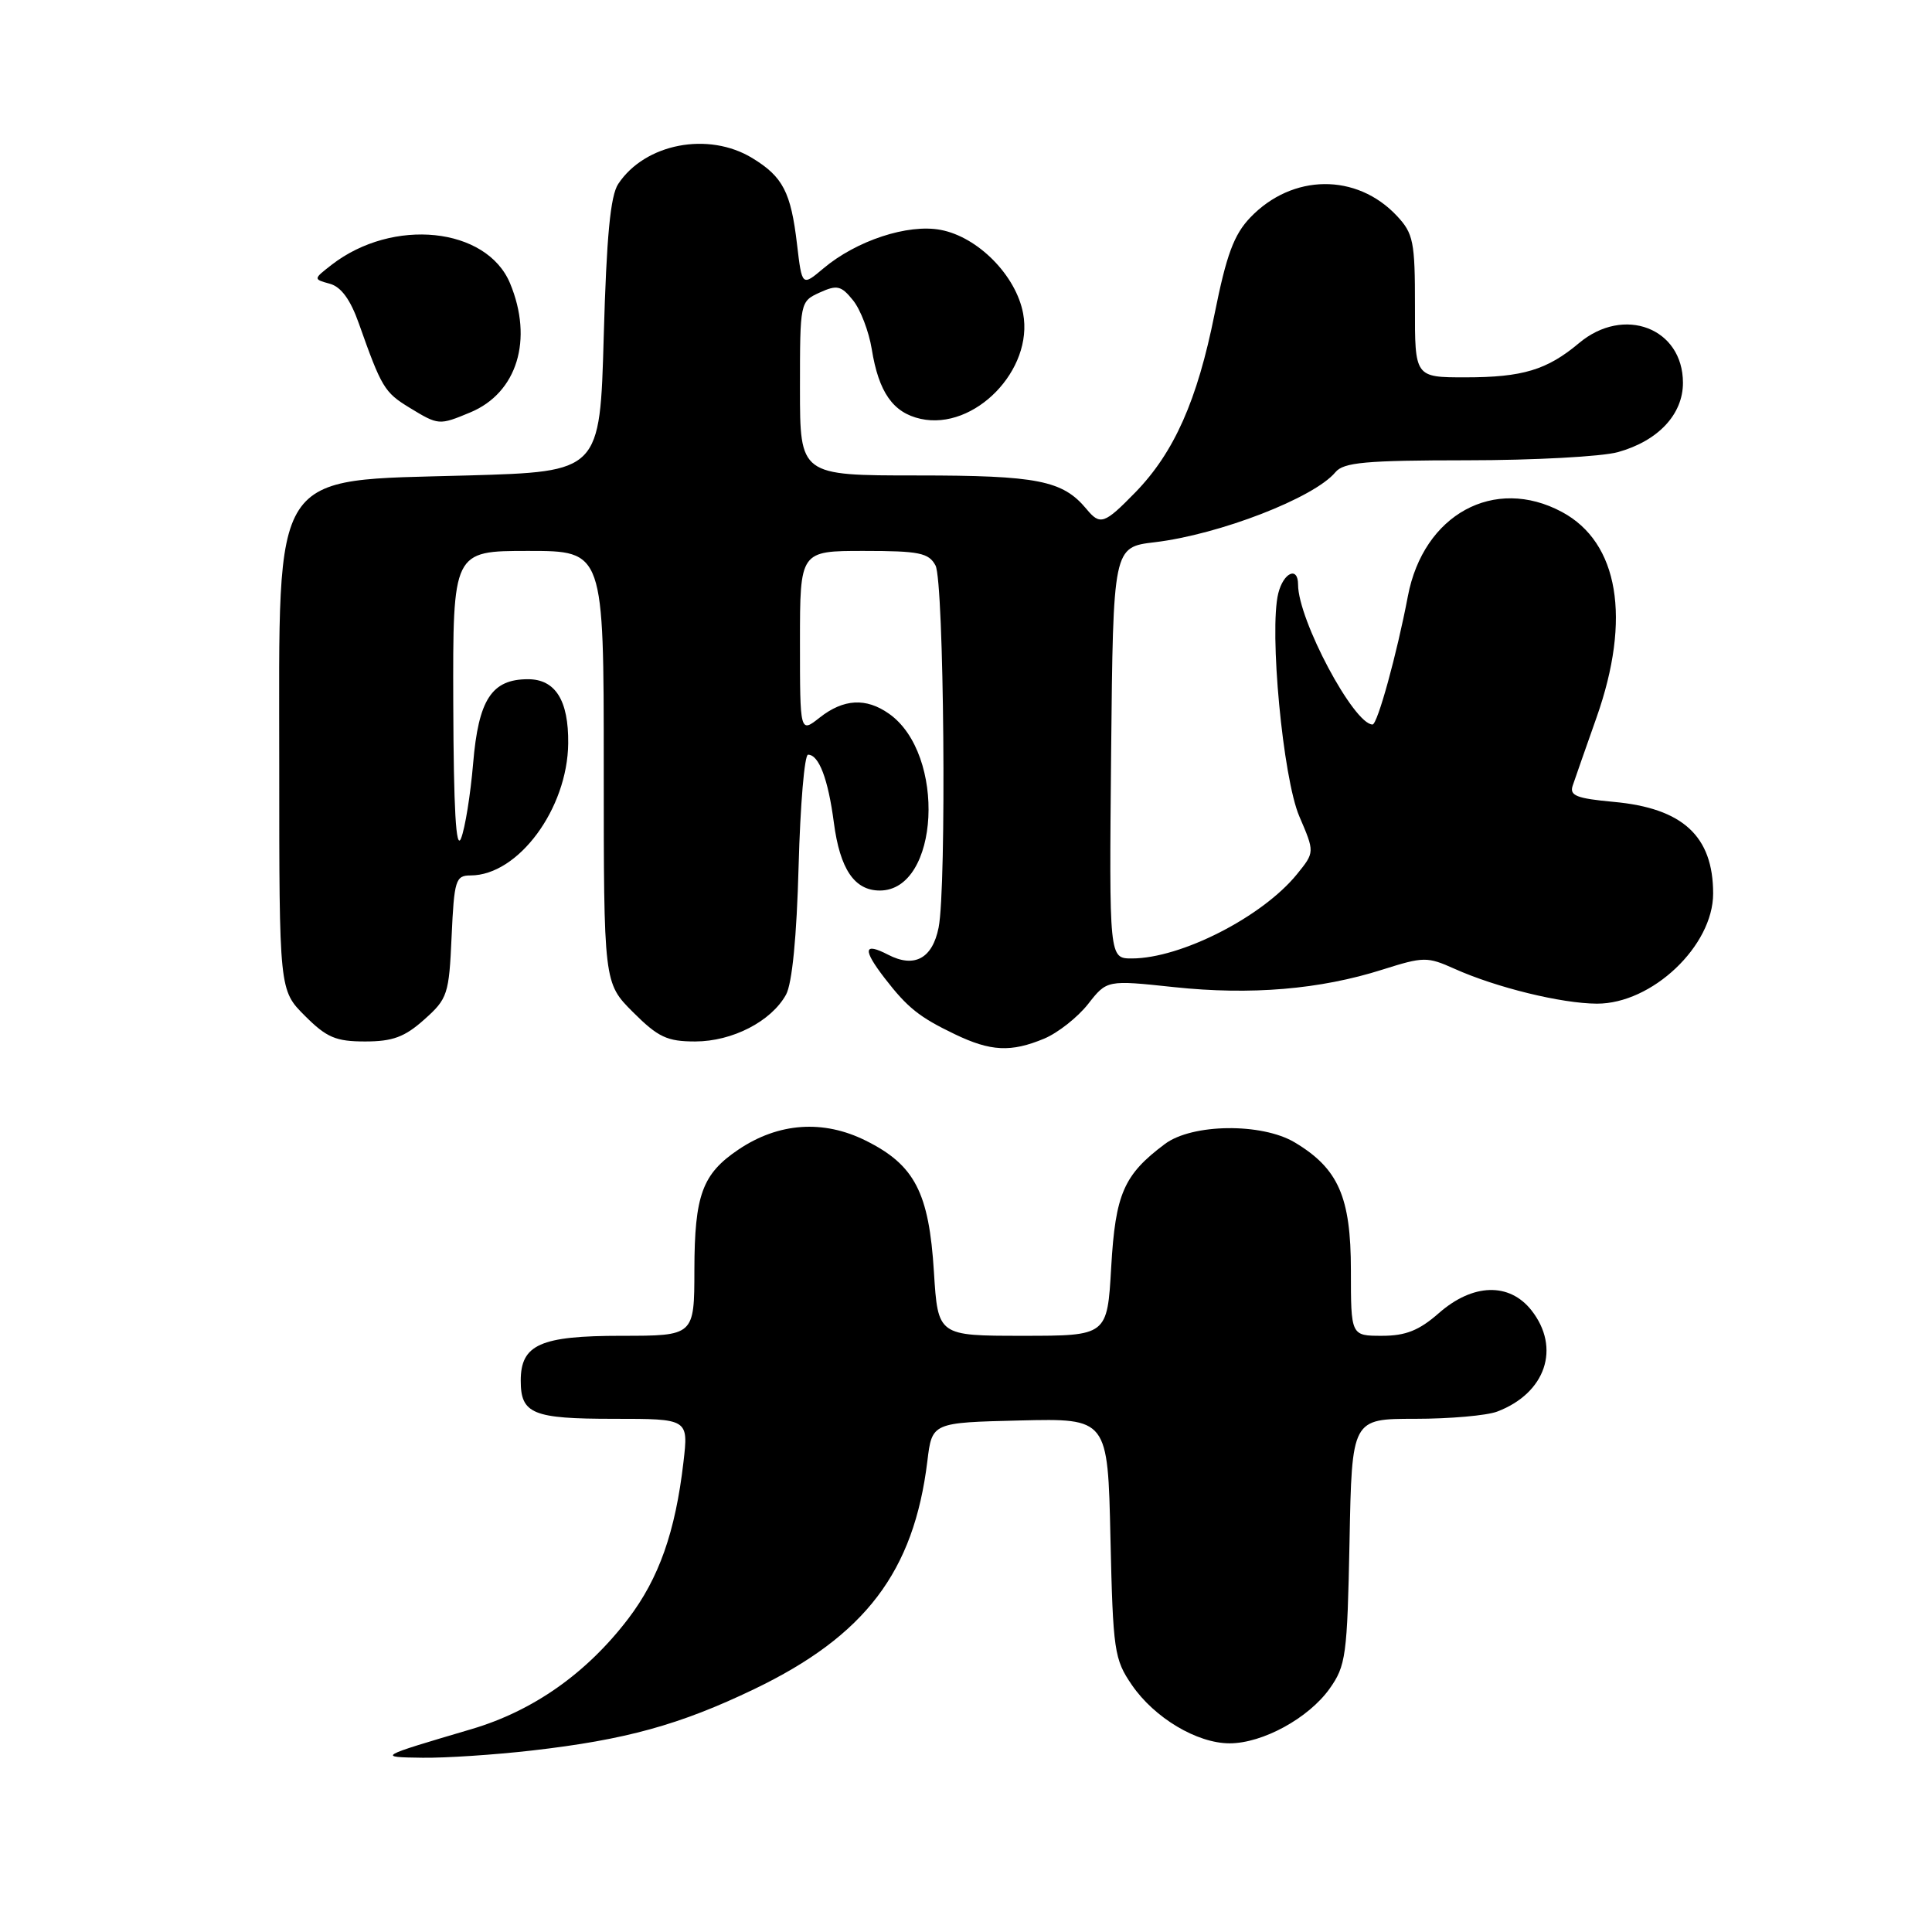 <?xml version="1.0" encoding="UTF-8" standalone="no"?>
<!DOCTYPE svg PUBLIC "-//W3C//DTD SVG 1.1//EN" "http://www.w3.org/Graphics/SVG/1.1/DTD/svg11.dtd" >
<svg xmlns="http://www.w3.org/2000/svg" xmlns:xlink="http://www.w3.org/1999/xlink" version="1.1" viewBox="0 0 256 256">
 <g >
 <path fill="currentColor"
d=" M 70.50 231.95 C 82.91 230.53 90.08 228.55 99.93 223.82 C 114.64 216.75 121.09 208.27 122.88 193.61 C 123.50 188.50 123.50 188.50 135.14 188.22 C 146.79 187.94 146.79 187.94 147.14 203.79 C 147.48 218.74 147.64 219.86 149.98 223.27 C 152.97 227.63 158.61 231.00 162.93 231.00 C 167.29 231.00 173.38 227.68 176.17 223.77 C 178.34 220.72 178.52 219.41 178.82 204.25 C 179.13 188.00 179.13 188.00 187.50 188.00 C 192.10 188.00 197.01 187.57 198.39 187.04 C 204.81 184.60 206.84 178.61 202.93 173.63 C 199.99 169.90 195.15 170.05 190.65 174.00 C 188.04 176.29 186.27 177.00 183.12 177.00 C 179.00 177.00 179.00 177.00 179.00 168.31 C 179.00 158.60 177.34 154.83 171.55 151.37 C 167.18 148.77 157.97 148.88 154.36 151.58 C 148.90 155.66 147.80 158.18 147.24 167.90 C 146.72 177.00 146.72 177.00 135.50 177.00 C 124.28 177.00 124.28 177.00 123.75 168.54 C 123.10 158.01 121.20 154.36 114.72 151.14 C 109.08 148.33 103.15 148.75 97.84 152.33 C 93.06 155.55 92.03 158.35 92.01 168.25 C 92.00 177.00 92.00 177.00 82.33 177.00 C 71.59 177.00 69.00 178.16 69.00 182.95 C 69.00 187.35 70.58 188.00 81.32 188.00 C 91.23 188.00 91.23 188.00 90.56 193.75 C 89.49 202.98 87.31 209.15 83.25 214.48 C 77.73 221.72 70.65 226.70 62.50 229.11 C 50.00 232.80 49.94 232.83 56.00 232.91 C 59.02 232.95 65.55 232.52 70.50 231.95 Z  M 138.37 137.62 C 140.18 136.86 142.79 134.80 144.17 133.05 C 146.67 129.85 146.67 129.85 155.58 130.80 C 165.73 131.88 174.92 131.11 183.21 128.47 C 188.62 126.76 189.12 126.75 192.71 128.36 C 198.27 130.86 206.91 132.97 211.60 132.99 C 218.90 133.01 227.00 125.34 227.00 118.40 C 227.00 110.79 222.97 107.08 213.79 106.25 C 208.90 105.80 207.94 105.42 208.39 104.10 C 208.68 103.22 210.11 99.16 211.55 95.07 C 216.18 81.95 214.48 71.87 206.97 67.84 C 198.00 63.03 188.61 68.16 186.55 79.00 C 185.09 86.68 182.52 96.00 181.87 96.00 C 179.39 96.00 172.00 82.12 172.00 77.46 C 172.00 75.00 170.08 75.84 169.38 78.61 C 168.15 83.54 169.99 103.11 172.17 108.18 C 174.21 112.93 174.21 112.93 171.86 115.83 C 167.27 121.49 156.47 127.00 149.97 127.00 C 146.97 127.00 146.97 127.00 147.23 99.75 C 147.50 72.50 147.50 72.50 153.00 71.85 C 161.57 70.83 174.12 65.97 176.95 62.57 C 178.03 61.26 180.96 61.00 194.37 60.99 C 203.24 60.99 212.24 60.50 214.38 59.91 C 219.70 58.43 223.00 54.92 223.00 50.73 C 223.00 43.46 215.16 40.47 209.22 45.47 C 204.99 49.02 201.75 50.00 194.17 50.00 C 187.47 50.00 187.47 50.00 187.49 40.59 C 187.50 32.02 187.28 30.94 185.10 28.61 C 179.76 22.91 171.24 23.00 165.67 28.82 C 163.50 31.09 162.51 33.76 160.94 41.59 C 158.65 53.05 155.58 59.96 150.43 65.25 C 146.32 69.46 145.78 69.65 143.95 67.43 C 140.81 63.66 137.48 63.00 121.55 63.00 C 106.00 63.00 106.00 63.00 106.00 51.48 C 106.00 40.02 106.01 39.95 108.62 38.76 C 110.91 37.72 111.46 37.84 113.03 39.79 C 114.02 41.01 115.13 43.92 115.51 46.25 C 116.43 51.98 118.33 54.69 121.99 55.50 C 129.13 57.07 136.97 49.00 135.57 41.54 C 134.63 36.50 129.58 31.39 124.64 30.46 C 120.29 29.64 113.48 31.88 109.10 35.57 C 106.27 37.95 106.27 37.95 105.61 32.37 C 104.80 25.46 103.74 23.42 99.69 20.95 C 93.87 17.40 85.47 19.01 81.92 24.37 C 80.88 25.93 80.37 31.32 80.00 44.50 C 79.50 62.50 79.50 62.50 62.00 63.00 C 35.61 63.75 37.00 61.62 37.00 101.50 C 37.00 131.20 37.00 131.20 40.40 134.60 C 43.28 137.48 44.50 138.00 48.38 138.00 C 52.03 138.00 53.63 137.41 56.22 135.09 C 59.31 132.34 59.50 131.76 59.84 124.09 C 60.18 116.60 60.37 116.00 62.36 116.00 C 68.67 115.99 75.20 107.16 75.29 98.50 C 75.35 92.80 73.59 90.00 69.96 90.00 C 65.15 90.00 63.40 92.69 62.69 101.18 C 62.34 105.31 61.62 109.77 61.09 111.09 C 60.42 112.76 60.11 107.28 60.06 93.25 C 60.00 73.00 60.00 73.00 70.00 73.00 C 80.00 73.00 80.00 73.00 80.00 101.62 C 80.00 130.24 80.00 130.24 83.88 134.12 C 87.21 137.44 88.39 138.00 92.13 138.00 C 97.05 137.99 102.19 135.34 104.15 131.80 C 104.96 130.34 105.57 124.15 105.82 114.75 C 106.04 106.64 106.60 100.00 107.07 100.00 C 108.51 100.00 109.73 103.22 110.49 109.00 C 111.30 115.17 113.22 118.00 116.58 118.00 C 124.49 118.00 125.42 99.91 117.78 94.56 C 114.75 92.43 111.78 92.60 108.63 95.07 C 106.00 97.15 106.00 97.15 106.00 85.07 C 106.00 73.00 106.00 73.00 114.46 73.00 C 121.81 73.00 123.07 73.26 123.96 74.93 C 125.09 77.05 125.44 117.57 124.37 122.91 C 123.55 127.02 121.15 128.31 117.67 126.50 C 114.42 124.82 114.28 125.79 117.23 129.62 C 120.24 133.52 121.81 134.78 126.50 137.03 C 131.28 139.33 133.95 139.46 138.37 137.62 Z  M 62.33 54.64 C 68.53 52.05 70.69 44.99 67.58 37.53 C 64.47 30.09 52.05 28.81 43.94 35.09 C 41.50 36.99 41.50 36.99 43.71 37.60 C 45.20 38.01 46.44 39.71 47.55 42.86 C 50.55 51.34 50.94 51.99 54.23 54.00 C 58.12 56.37 58.17 56.37 62.33 54.64 Z "/>
</g>
</svg>